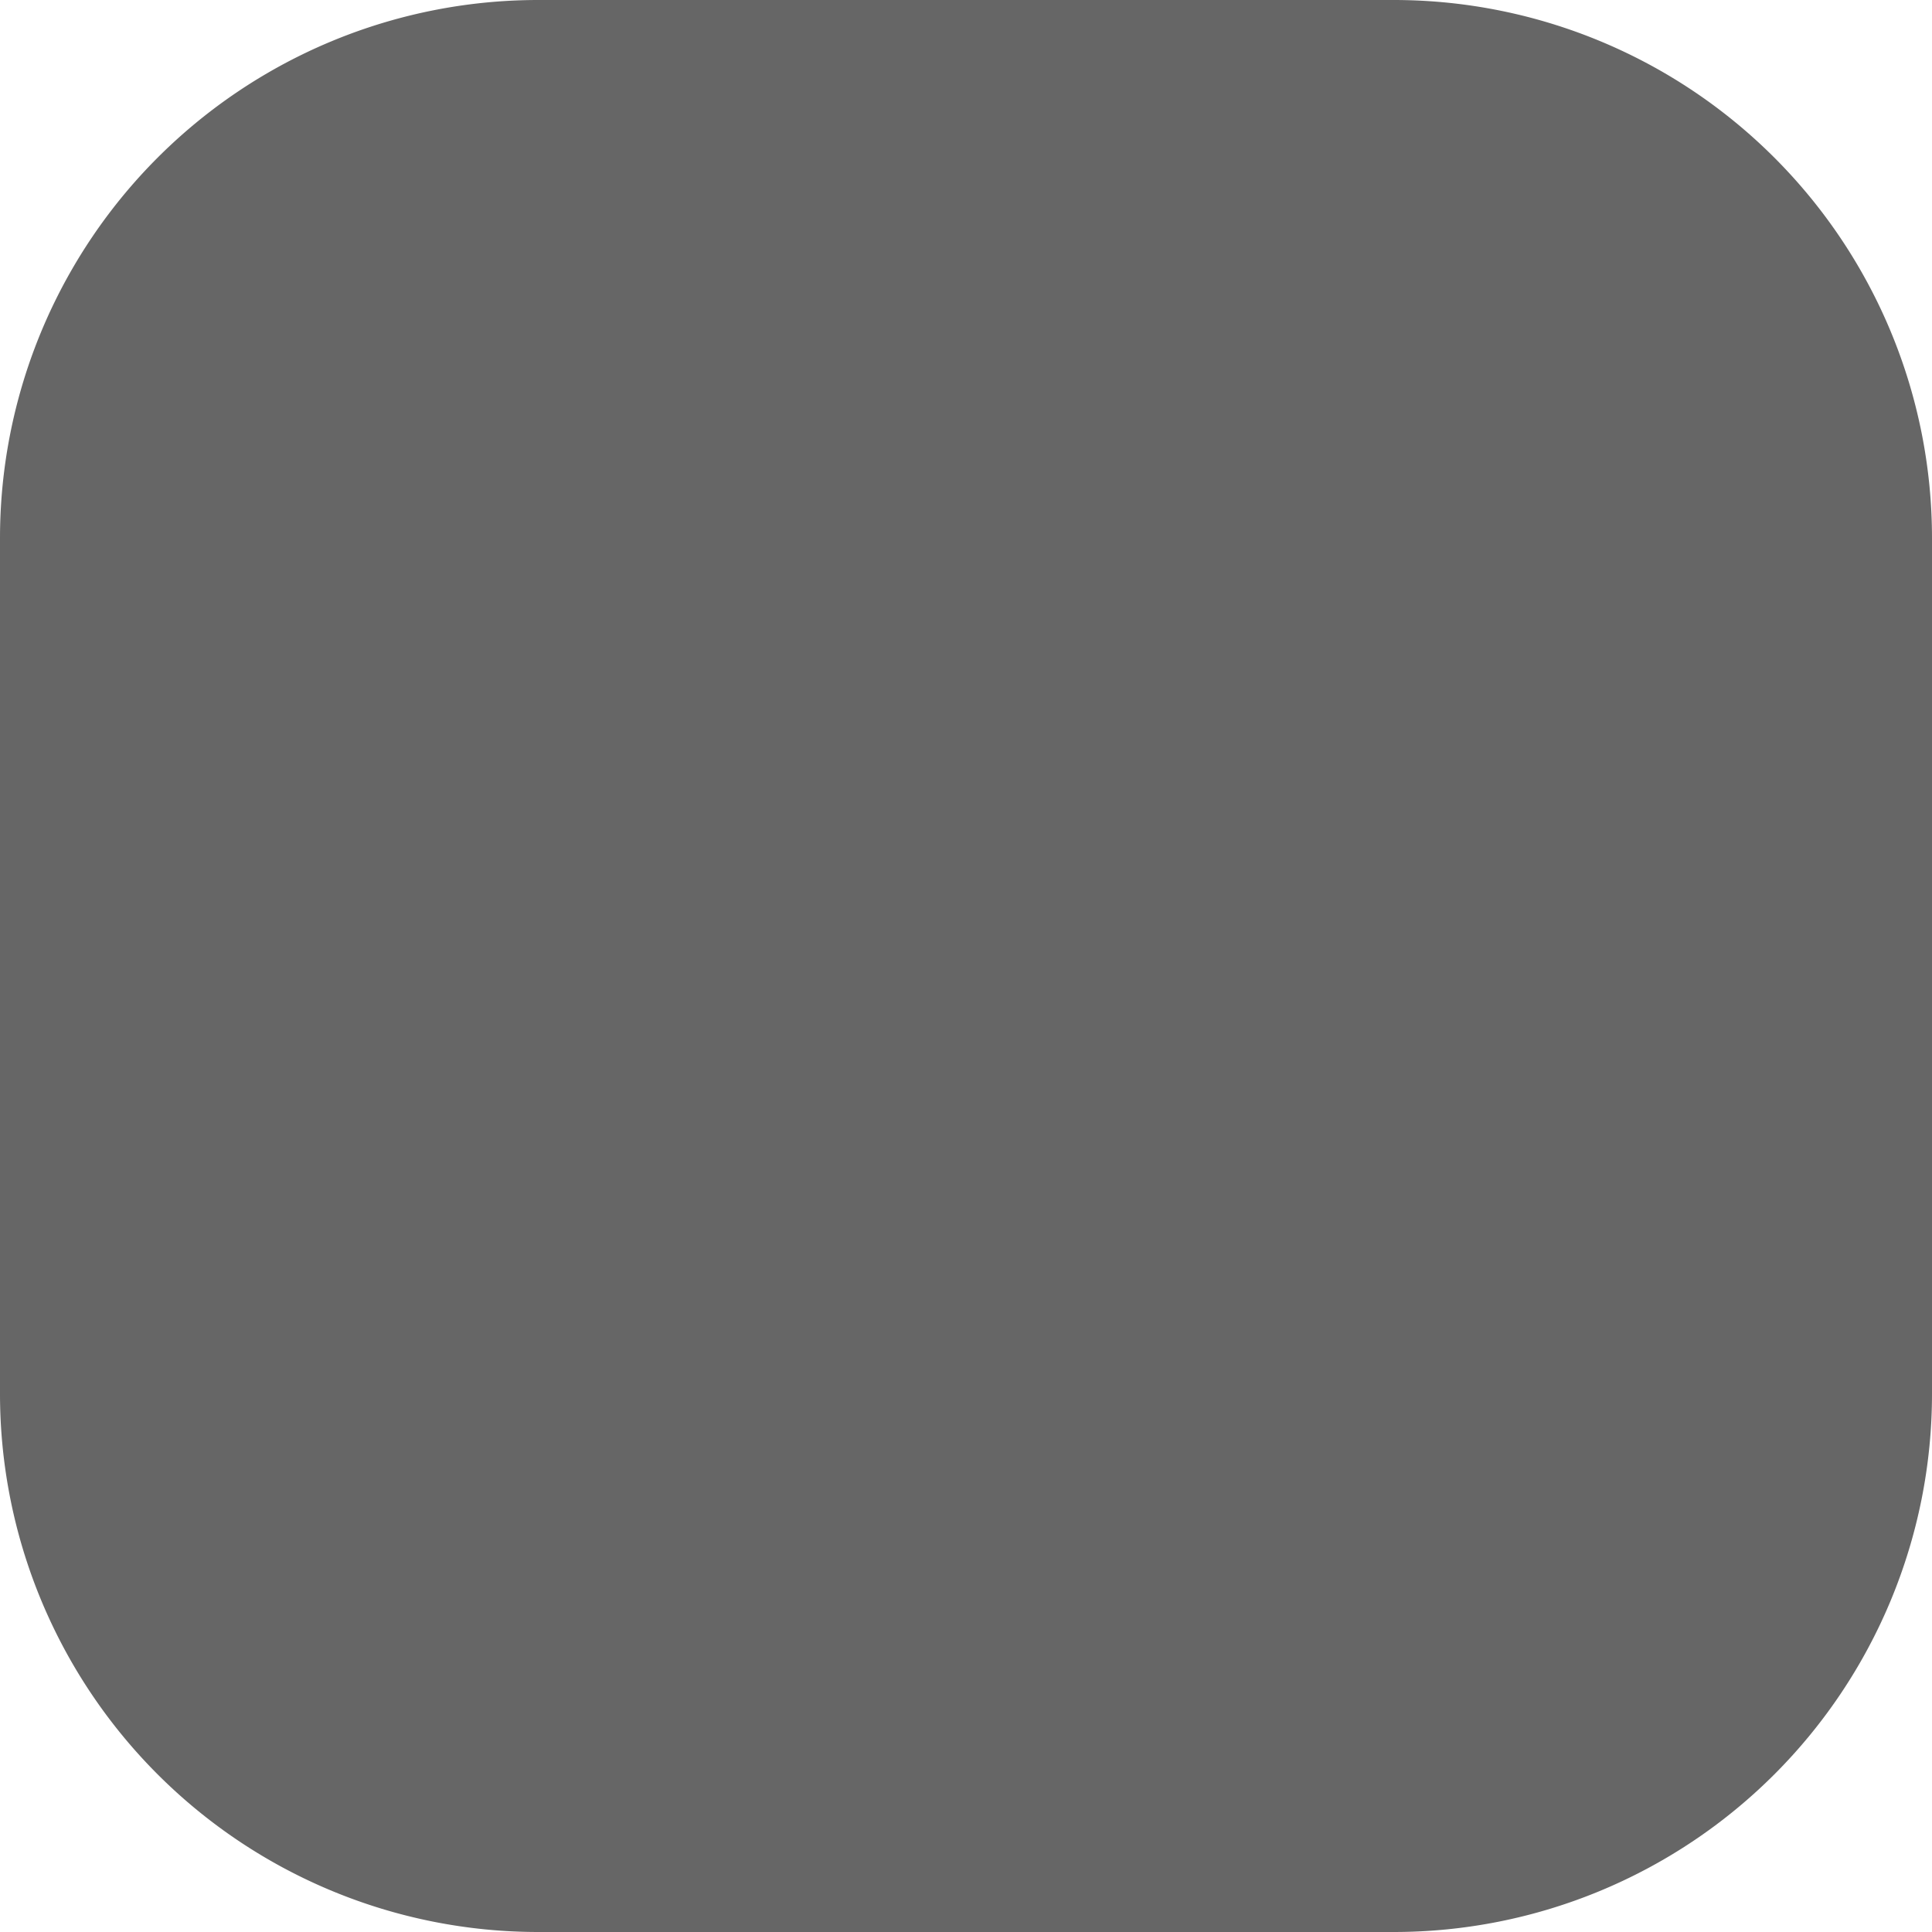 <?xml version="1.0" encoding="UTF-8" standalone="no"?>
<!-- Created with Inkscape (http://www.inkscape.org/) -->

<svg
   width="48"
   height="48"
   viewBox="0 0 12.7 12.7"
   version="1.1"
   id="svg1"
   inkscape:version="1.3.2 (091e20ef0f, 2023-11-25, custom)"
   sodipodi:docname="unknown-active.svg"
   xmlns:inkscape="http://www.inkscape.org/namespaces/inkscape"
   xmlns:sodipodi="http://sodipodi.sourceforge.net/DTD/sodipodi-0.dtd"
   xmlns="http://www.w3.org/2000/svg"
   xmlns:svg="http://www.w3.org/2000/svg">
  <sodipodi:namedview
     id="namedview1"
     pagecolor="#ffffff"
     bordercolor="#000000"
     borderopacity="0.25"
     inkscape:showpageshadow="2"
     inkscape:pageopacity="0.0"
     inkscape:pagecheckerboard="0"
     inkscape:deskcolor="#d1d1d1"
     inkscape:document-units="mm"
     inkscape:zoom="7.7225454"
     inkscape:cx="24.40905"
     inkscape:cy="32.631728"
     inkscape:window-width="1896"
     inkscape:window-height="1017"
     inkscape:window-x="12"
     inkscape:window-y="51"
     inkscape:window-maximized="1"
     inkscape:current-layer="layer1" />
  <defs
     id="defs1">
    <inkscape:path-effect
       effect="fillet_chamfer"
       id="path-effect1"
       is_visible="true"
       lpeversion="1"
       nodesatellites_param="F,0,0,1,0,3.538,0,1 @ F,0,1,1,0,3.538,0,1 @ F,0,1,1,0,3.538,0,1 @ F,0,1,1,0,3.538,0,1"
       radius="0"
       unit="px"
       method="auto"
       mode="F"
       chamfer_steps="1"
       flexible="false"
       use_knot_distance="true"
       apply_no_radius="true"
       apply_with_radius="true"
       only_selected="false"
       hide_knots="false" />
  </defs>
  <g
     inkscape:label="Livello 1"
     inkscape:groupmode="layer"
     id="layer1">
    <path
       id="rect1"
       style="fill:#666666;stroke-width:0.955;fill-opacity:1"
       d="M 3.538,0 H 9.162 A 3.538,3.538 45 0 1 12.7,3.538 V 9.162 A 3.538,3.538 135 0 1 9.162,12.7 H 3.538 A 3.538,3.538 45 0 1 0,9.162 V 3.538 A 3.538,3.538 135 0 1 3.538,0 Z"
       inkscape:path-effect="#path-effect1"
       inkscape:original-d="M 0,0 H 12.7 V 12.7 H 0 Z" />
  </g>
</svg>

